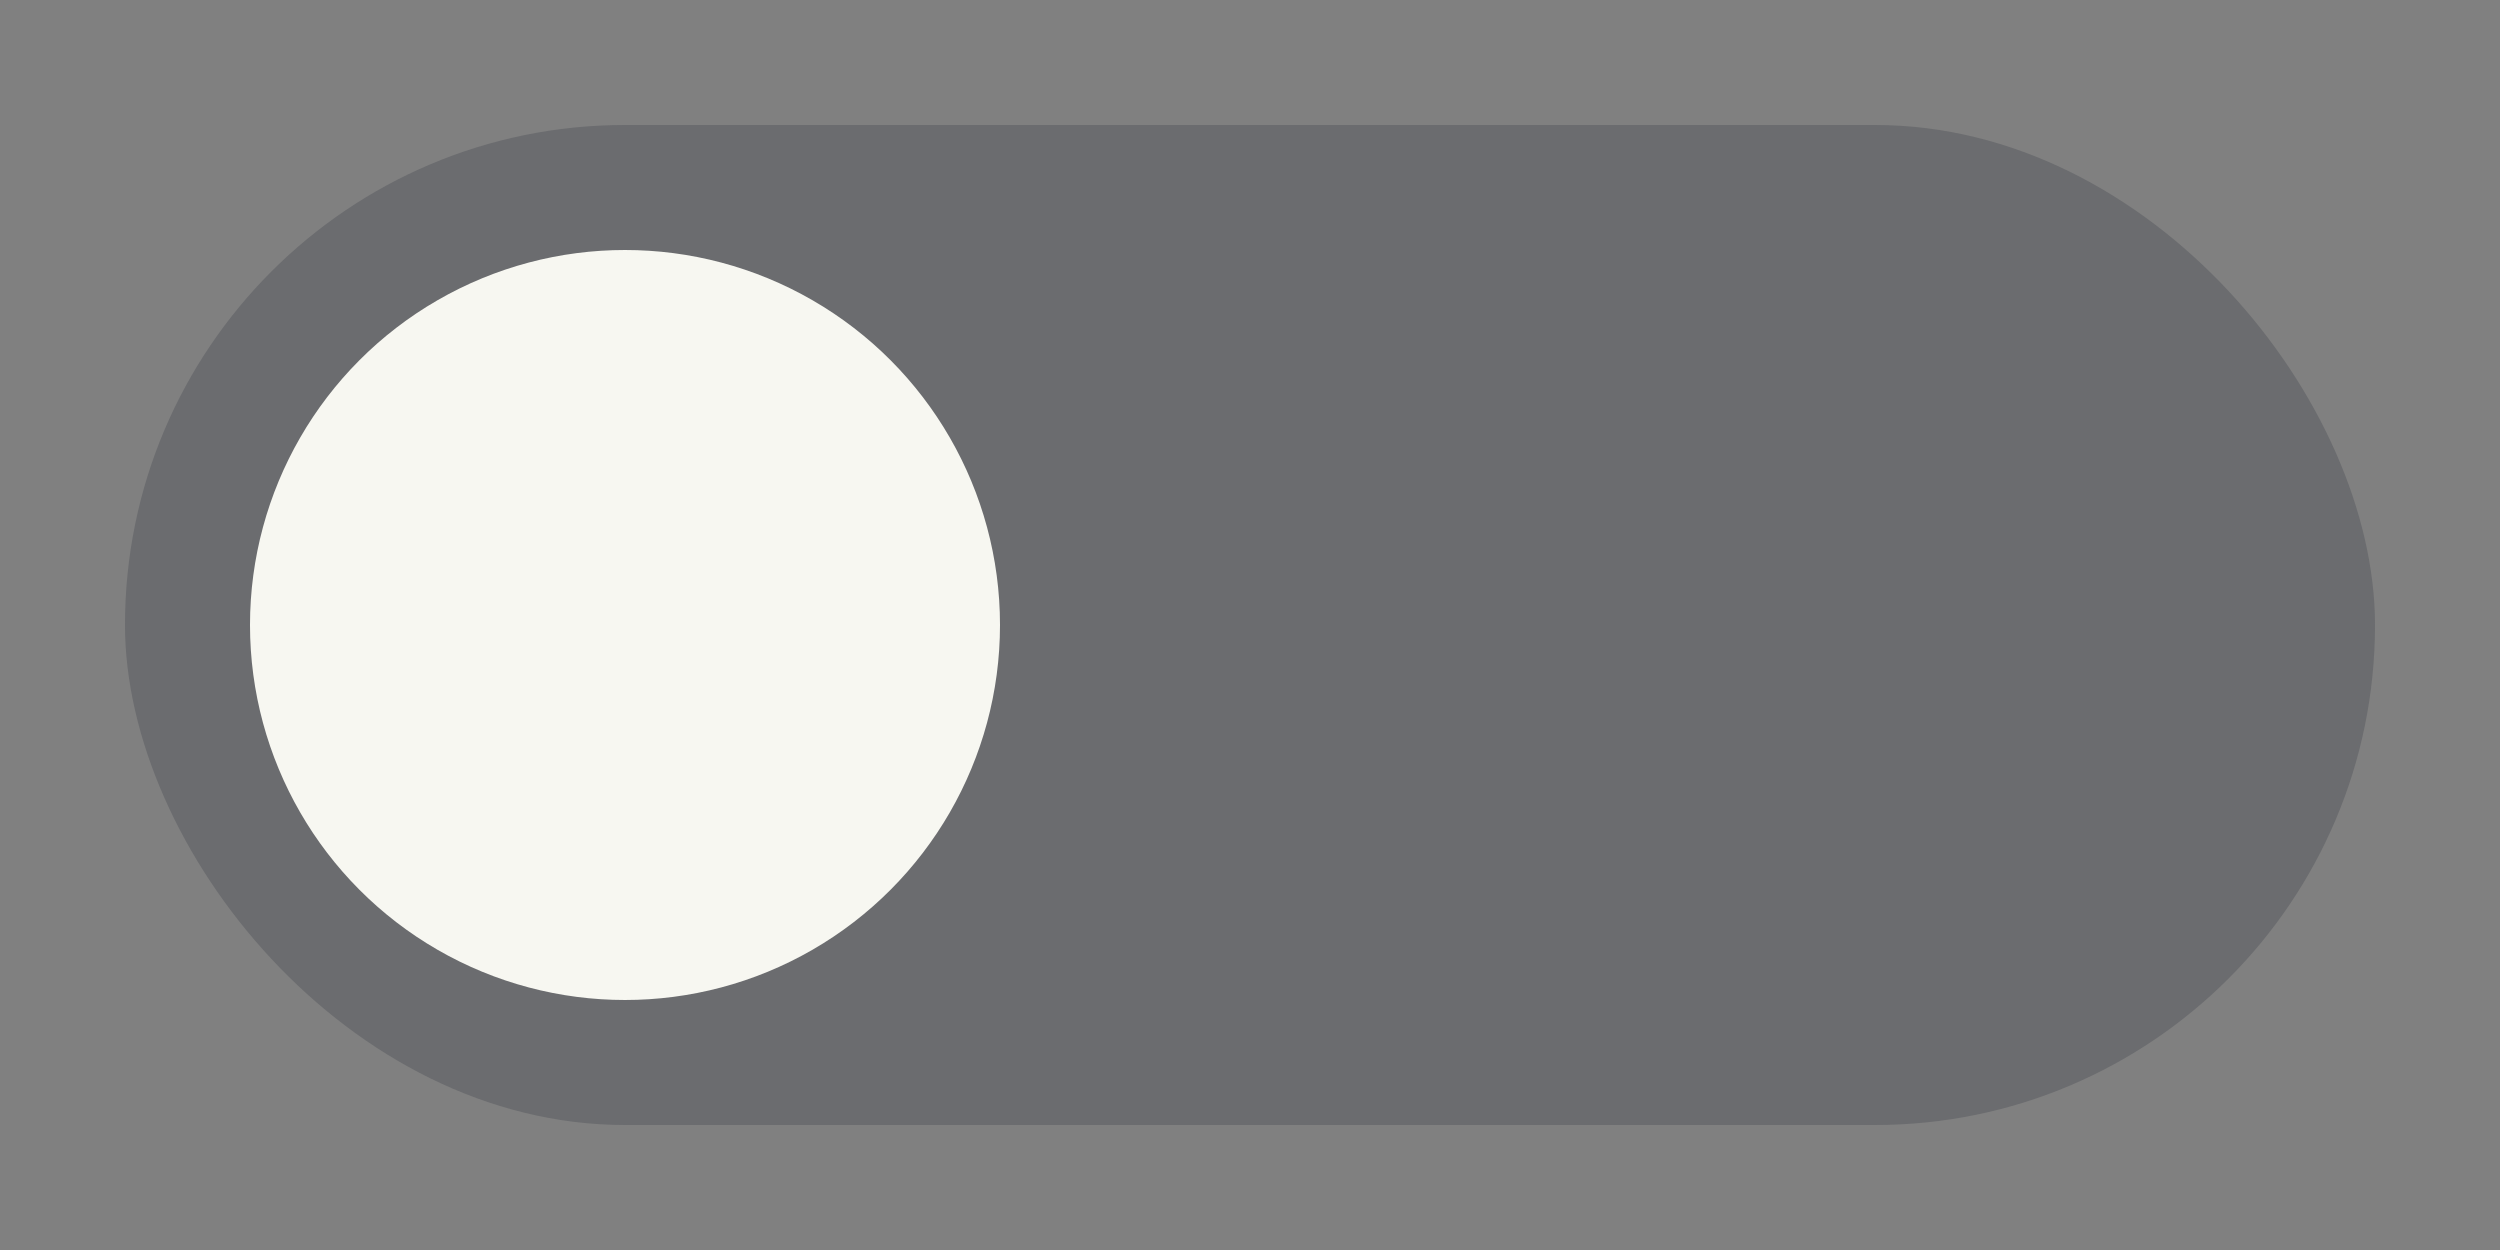 <svg xmlns="http://www.w3.org/2000/svg" width="40" height="20" viewBox="0 0 40 20">
  <rect x="0" y="0" width="40" height="20" fill="#808080" stroke="none"/>
  <rect x="2" y="2" width="36" height="16" ry="8" fill="#2f343f" opacity="0.26"/>
  <circle cx="10" cy="10" r="6" fill="#f7f7f1"/>
</svg>
